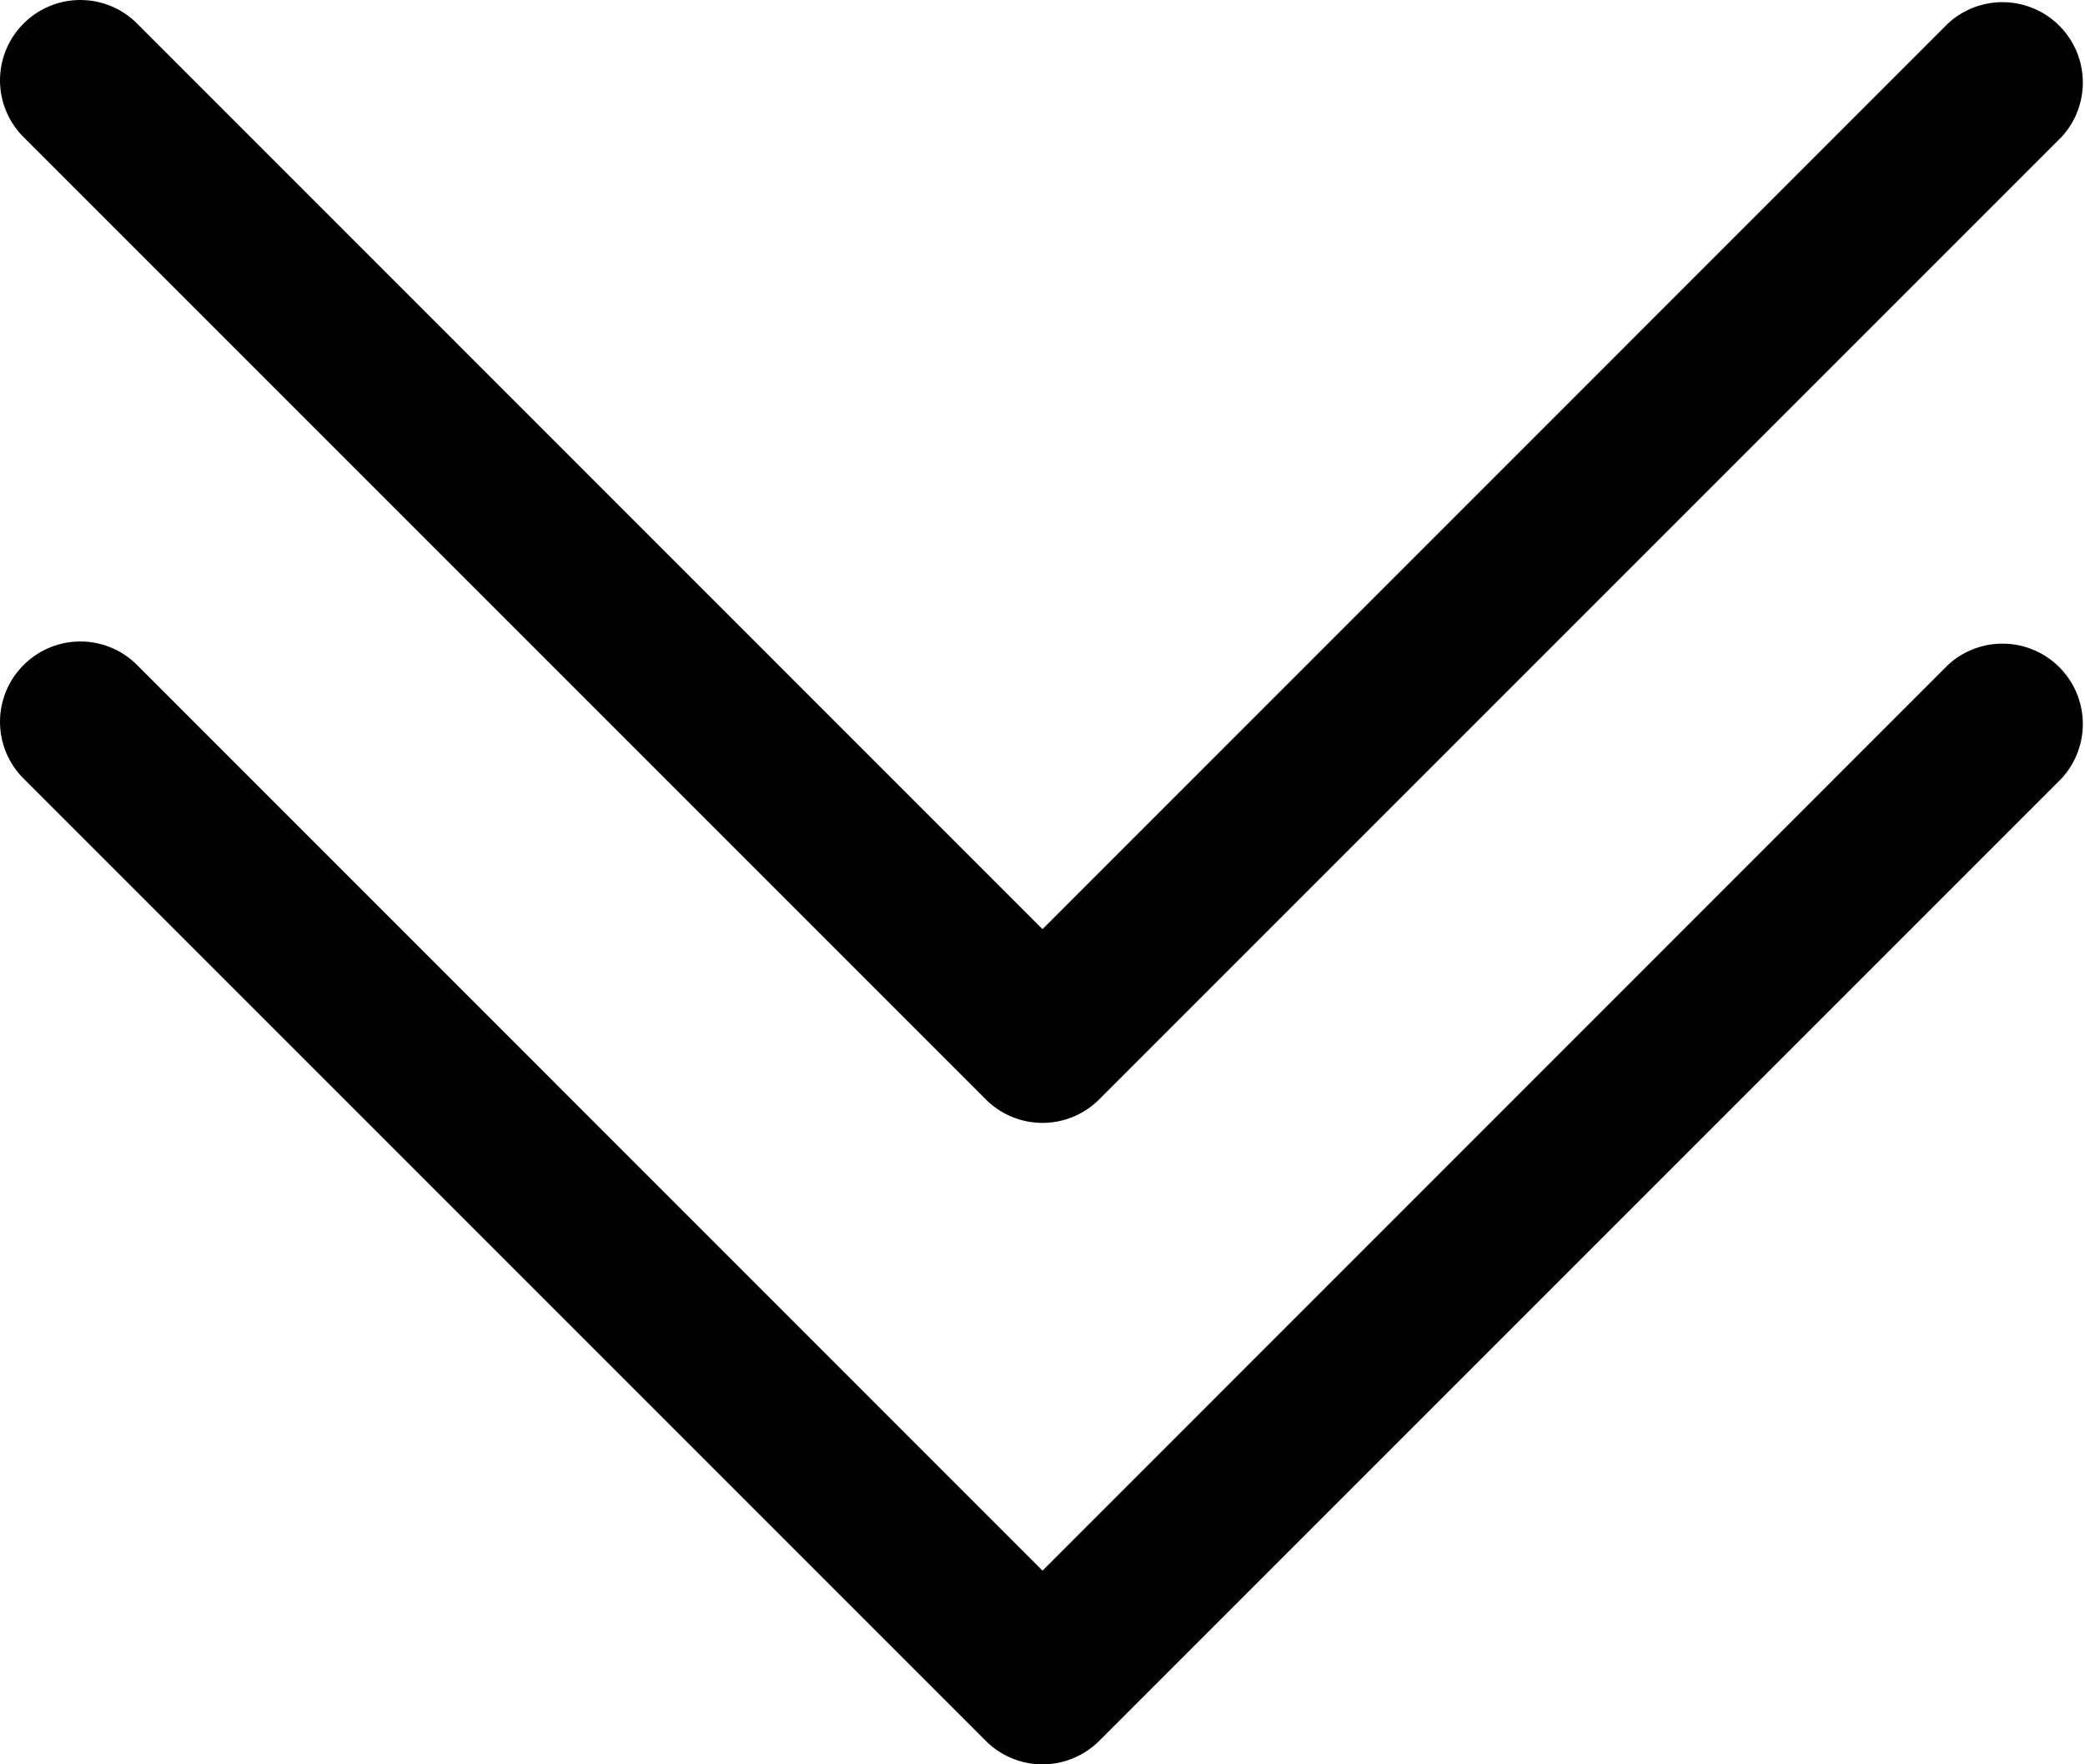 <?xml version="1.0" encoding="UTF-8" standalone="no"?>
<svg
   xmlns:dc="http://purl.org/dc/elements/1.1/"
   xmlns:cc="http://creativecommons.org/ns#"
   xmlns:rdf="http://www.w3.org/1999/02/22-rdf-syntax-ns#"
   xmlns:svg="http://www.w3.org/2000/svg"
   xmlns="http://www.w3.org/2000/svg"
   xmlns:sodipodi="http://sodipodi.sourceforge.net/DTD/sodipodi-0.dtd"
   xmlns:inkscape="http://www.inkscape.org/namespaces/inkscape"
   width="13.002"
   height="11.002"
   fill="currentColor"
   class="bi bi-chevron-double-down"
   viewBox="0 0 13.002 11.002"
   version="1.1"
   id="svg837"
   sodipodi:docname="chevron-double-down.svg"
   inkscape:version="1.0.2 (e86c8708, 2021-01-15)">
  <defs
     id="defs841" />
  <sodipodi:namedview
     pagecolor="#ffffff"
     bordercolor="#666666"
     borderopacity="1"
     objecttolerance="10"
     gridtolerance="10"
     guidetolerance="10"
     inkscape:pageopacity="0"
     inkscape:pageshadow="2"
     inkscape:window-width="870"
     inkscape:window-height="480"
     id="namedview839"
     showgrid="false"
     lock-margins="true"
     fit-margin-top="0"
     fit-margin-left="0"
     fit-margin-right="0"
     fit-margin-bottom="0"
     inkscape:zoom="10.175267"
     inkscape:cx="6.5008938"
     inkscape:cy="5.5008938"
     inkscape:window-x="0"
     inkscape:window-y="23"
     inkscape:window-maximized="0"
     inkscape:current-layer="svg837" />
  <path
     fill-rule="evenodd"
     d="m 0.147,4.147 a 0.5,0.5 0 0 1 0.708,0 l 5.646,5.647 5.646,-5.647 a 0.501,0.501 0 0 1 0.708,0.708 L 6.855,10.855 a 0.5,0.5 0 0 1 -0.708,0 L 0.147,4.855 a 0.5,0.5 0 0 1 0,-0.708 z"
     id="path833" />
  <path
     fill-rule="evenodd"
     d="m 0.147,0.147 a 0.5,0.5 0 0 1 0.708,0 L 6.501,5.794 12.147,0.147 a 0.501,0.501 0 0 1 0.708,0.708 L 6.855,6.855 a 0.5,0.5 0 0 1 -0.708,0 L 0.147,0.855 a 0.5,0.5 0 0 1 0,-0.708 z"
     id="path835" />
</svg>
